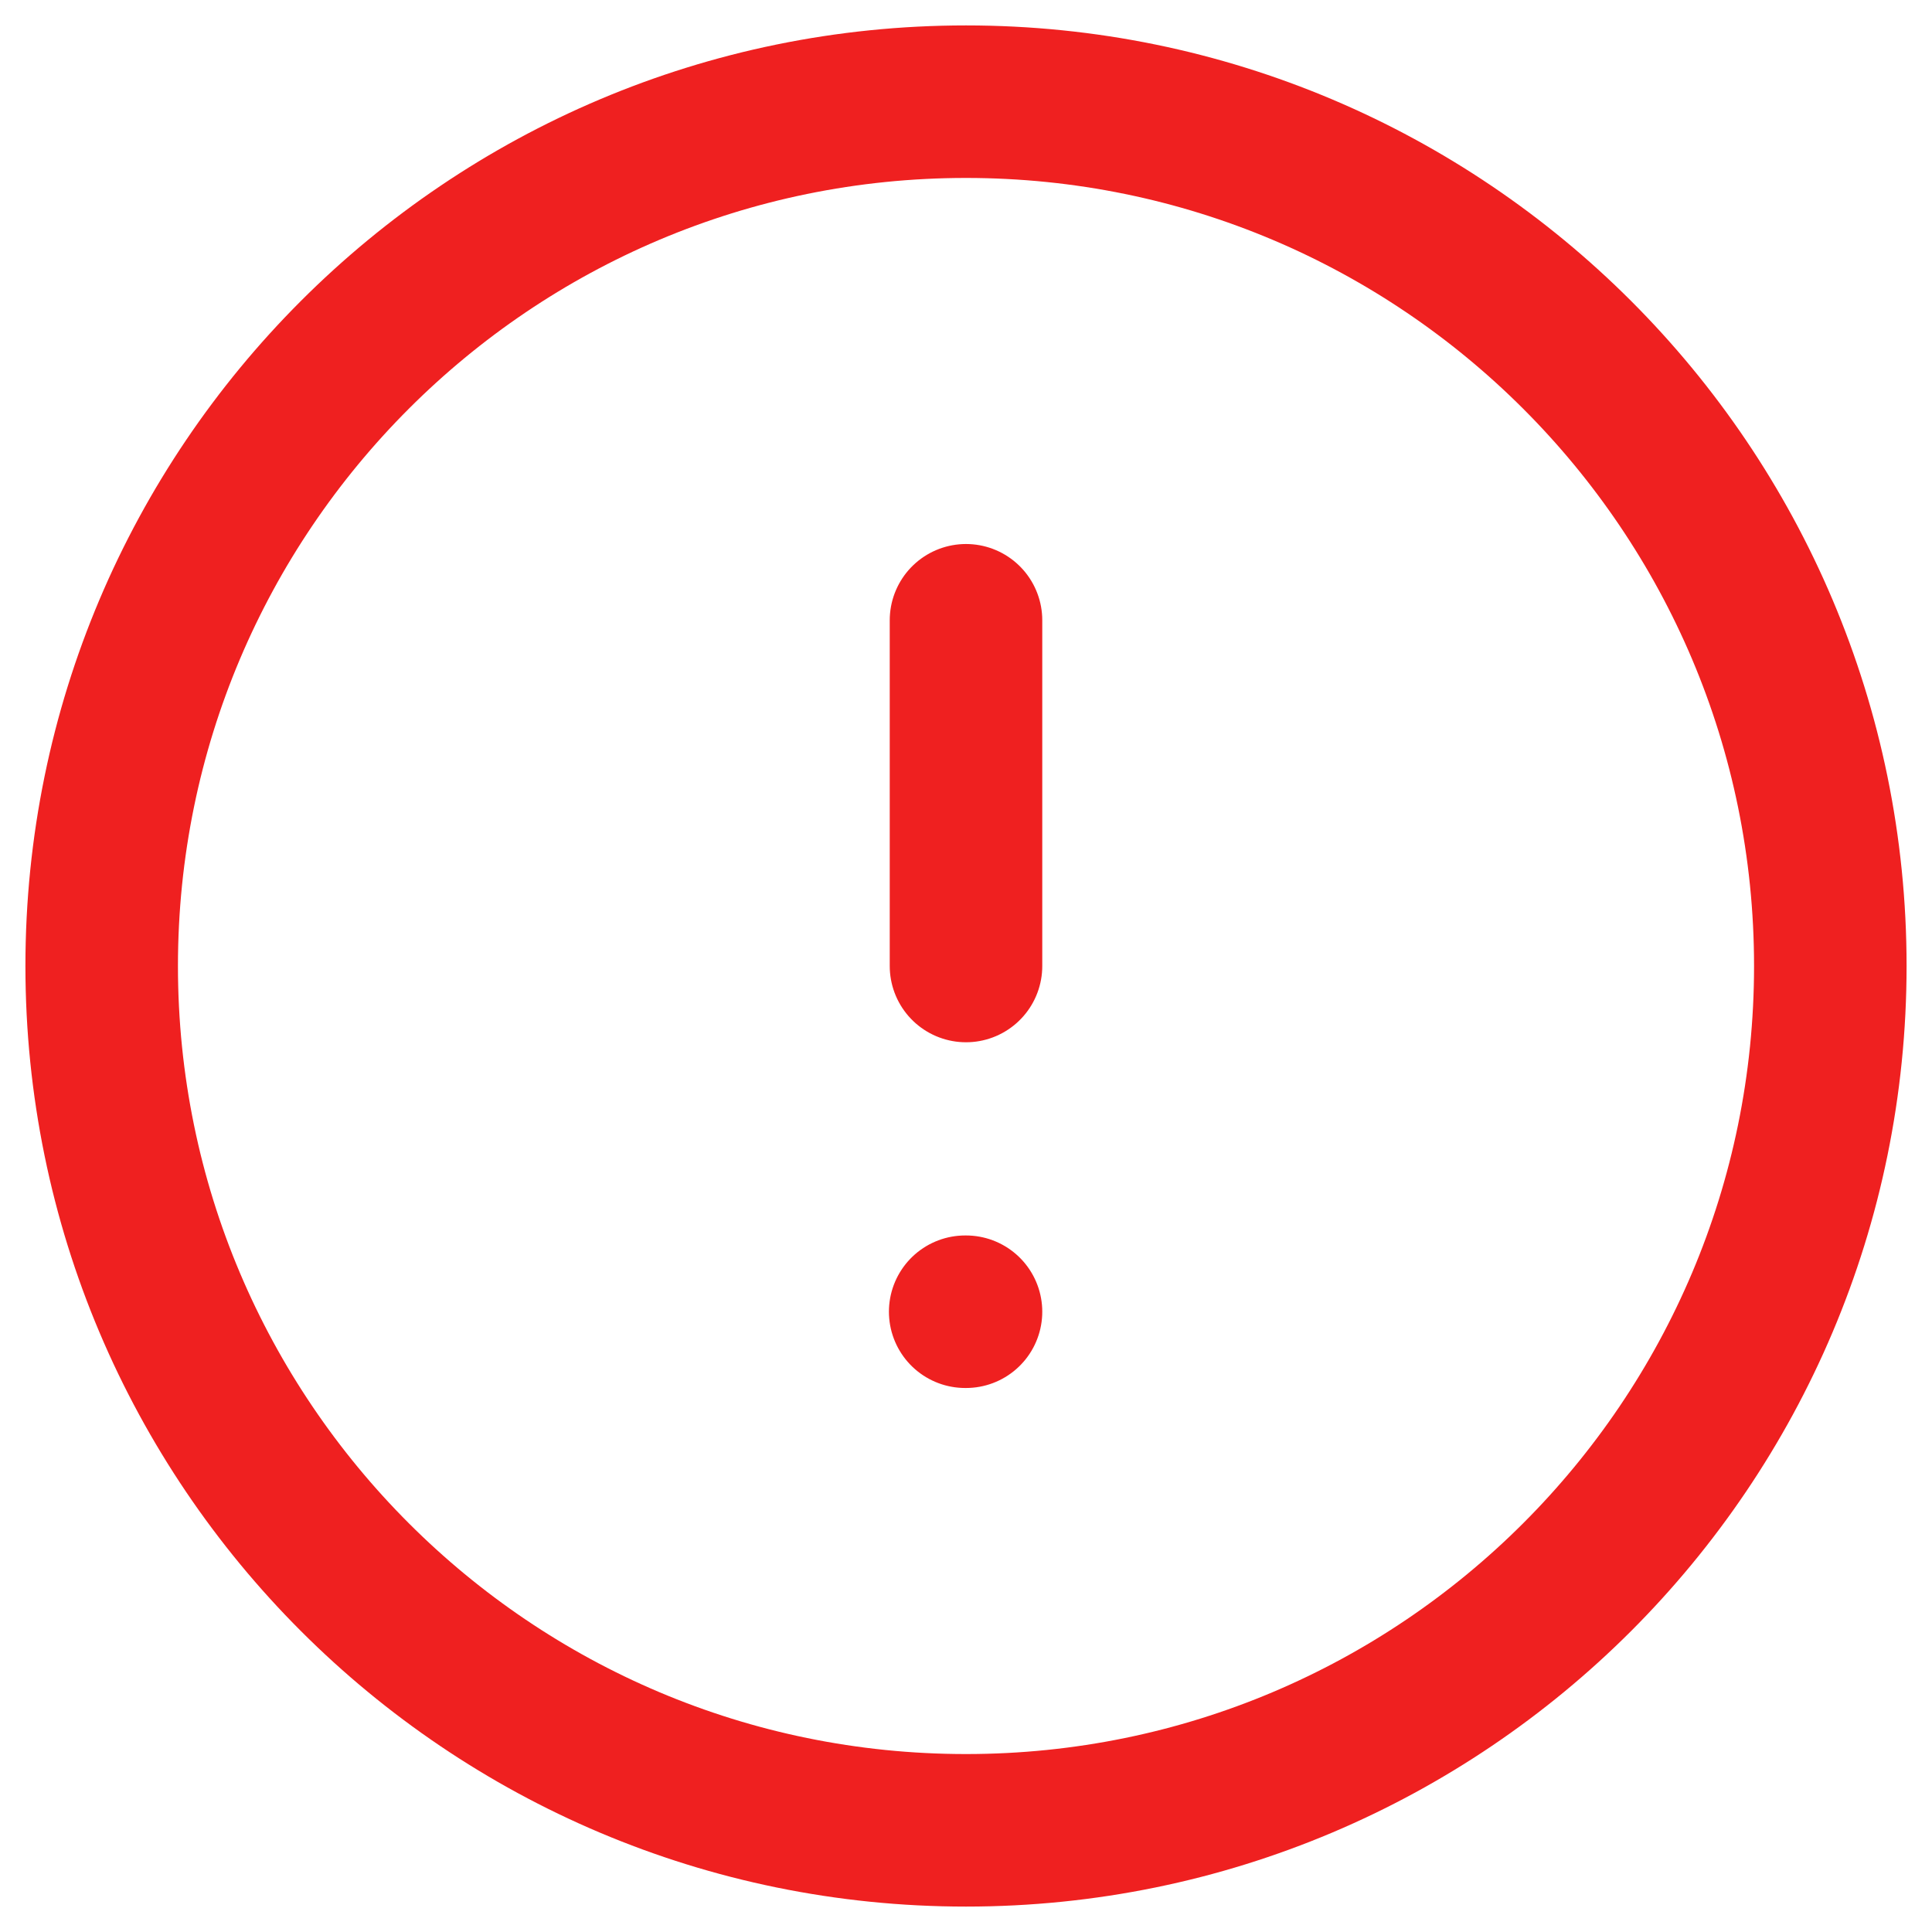 <svg width="19" height="19" viewBox="0 0 19 19" fill="none" xmlns="http://www.w3.org/2000/svg">
<path d="M9.5 6.1L9.5 9.5M9.5 12.9L9.492 12.9M1 9.5C1 4.806 4.806 1 9.5 1C14.194 1 18 4.806 18 9.5C18 14.194 14.194 18 9.5 18C4.806 18 1 14.194 1 9.5Z" stroke="#EF2020" stroke-width="1.5" stroke-linecap="round" stroke-linejoin="round"/>
</svg>
